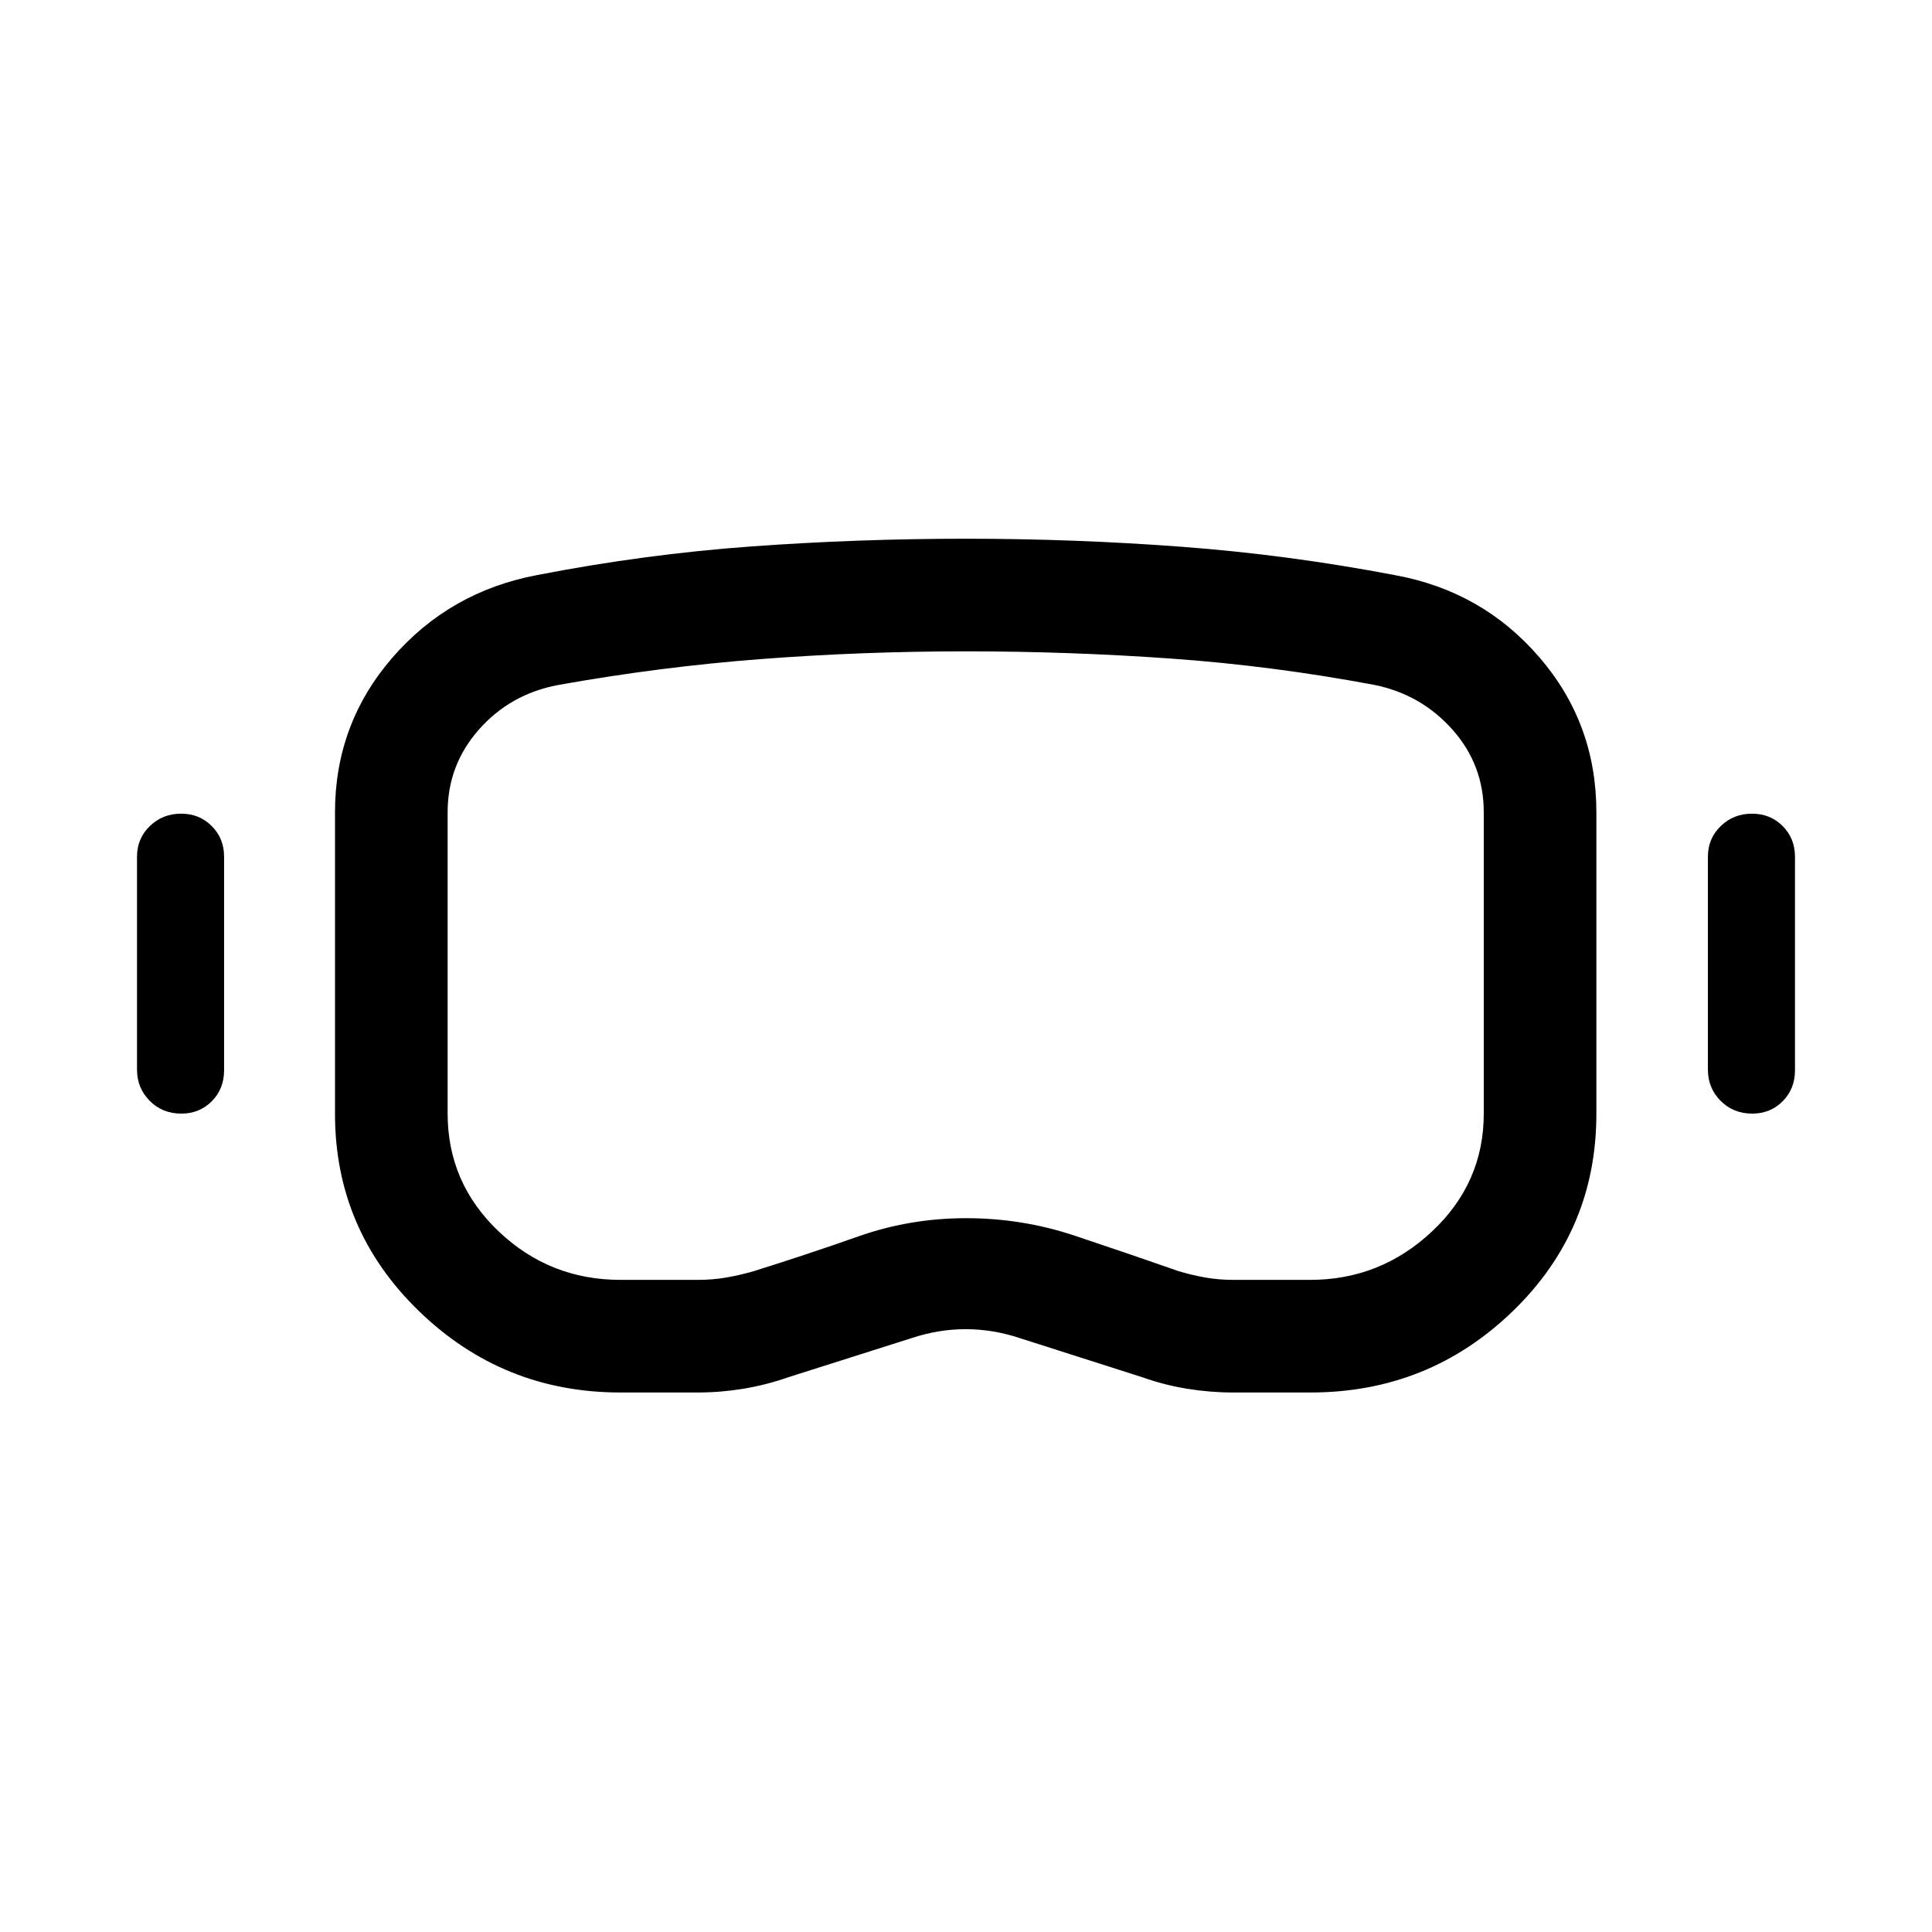<svg xmlns="http://www.w3.org/2000/svg" height="24" viewBox="0 -960 960 960" width="24"><path d="M308.26-268.08q-58.33 0-100.06-40.42-41.74-40.42-41.74-98.06v-149.81q0-43.89 28.46-76.78 28.47-32.89 72.04-41.12 53.37-10.36 106.29-14.2 52.91-3.84 106.77-3.84t107.08 3.99q53.21 3.99 106.13 14.12 43.33 7.91 71.67 40.79 28.33 32.87 28.33 76.99v149.86q0 58.02-41.72 98.25t-100.3 40.23h-38.56q-11.29 0-22.7-1.84-11.41-1.85-22.45-5.77l-60.58-19.35q-13.46-4.5-27.07-4.5-13.62 0-27.08 4.5l-60.96 19.35q-11.23 3.92-22.5 5.77-11.27 1.84-22.54 1.84h-38.51Zm.02-55.96h38.59q7.36 0 14.19-1.2 6.83-1.19 13.45-3.12 26.37-8.25 52.03-17.29t53.53-9.04q27.77 0 53.71 8.62 25.94 8.63 51.88 17.71 6.45 1.94 13.16 3.13t13.93 1.19h38.31q34.86 0 60.54-24.1 25.67-24.11 25.67-58.51v-149.77q0-23.54-15.54-41.02-15.54-17.48-38.7-22.21-50.5-9.5-101.09-13.1-50.59-3.6-101.94-3.6-51.51 0-101.74 3.83-50.24 3.83-100.95 12.9-23.72 4.47-39.3 22.09-15.59 17.62-15.59 41.11v149.7q0 34.5 25.35 58.59 25.35 24.09 60.51 24.09ZM90.11-406.65q-9.42 0-15.72-6.35-6.31-6.35-6.31-15.58v-105.77q0-9 6.36-15.17 6.37-6.17 15.52-6.17 9.16 0 15.27 6.17 6.12 6.17 6.12 15.17v106.16q0 9.22-6.1 15.38t-15.14 6.16Zm780.58 0q-9.42 0-15.73-6.35-6.31-6.35-6.31-15.58v-105.77q0-9 6.37-15.17 6.36-6.17 15.52-6.17 9.15 0 15.27 6.17 6.11 6.17 6.11 15.17v106.16q0 9.22-6.1 15.38t-15.13 6.16ZM480-480.38Z"/></svg>